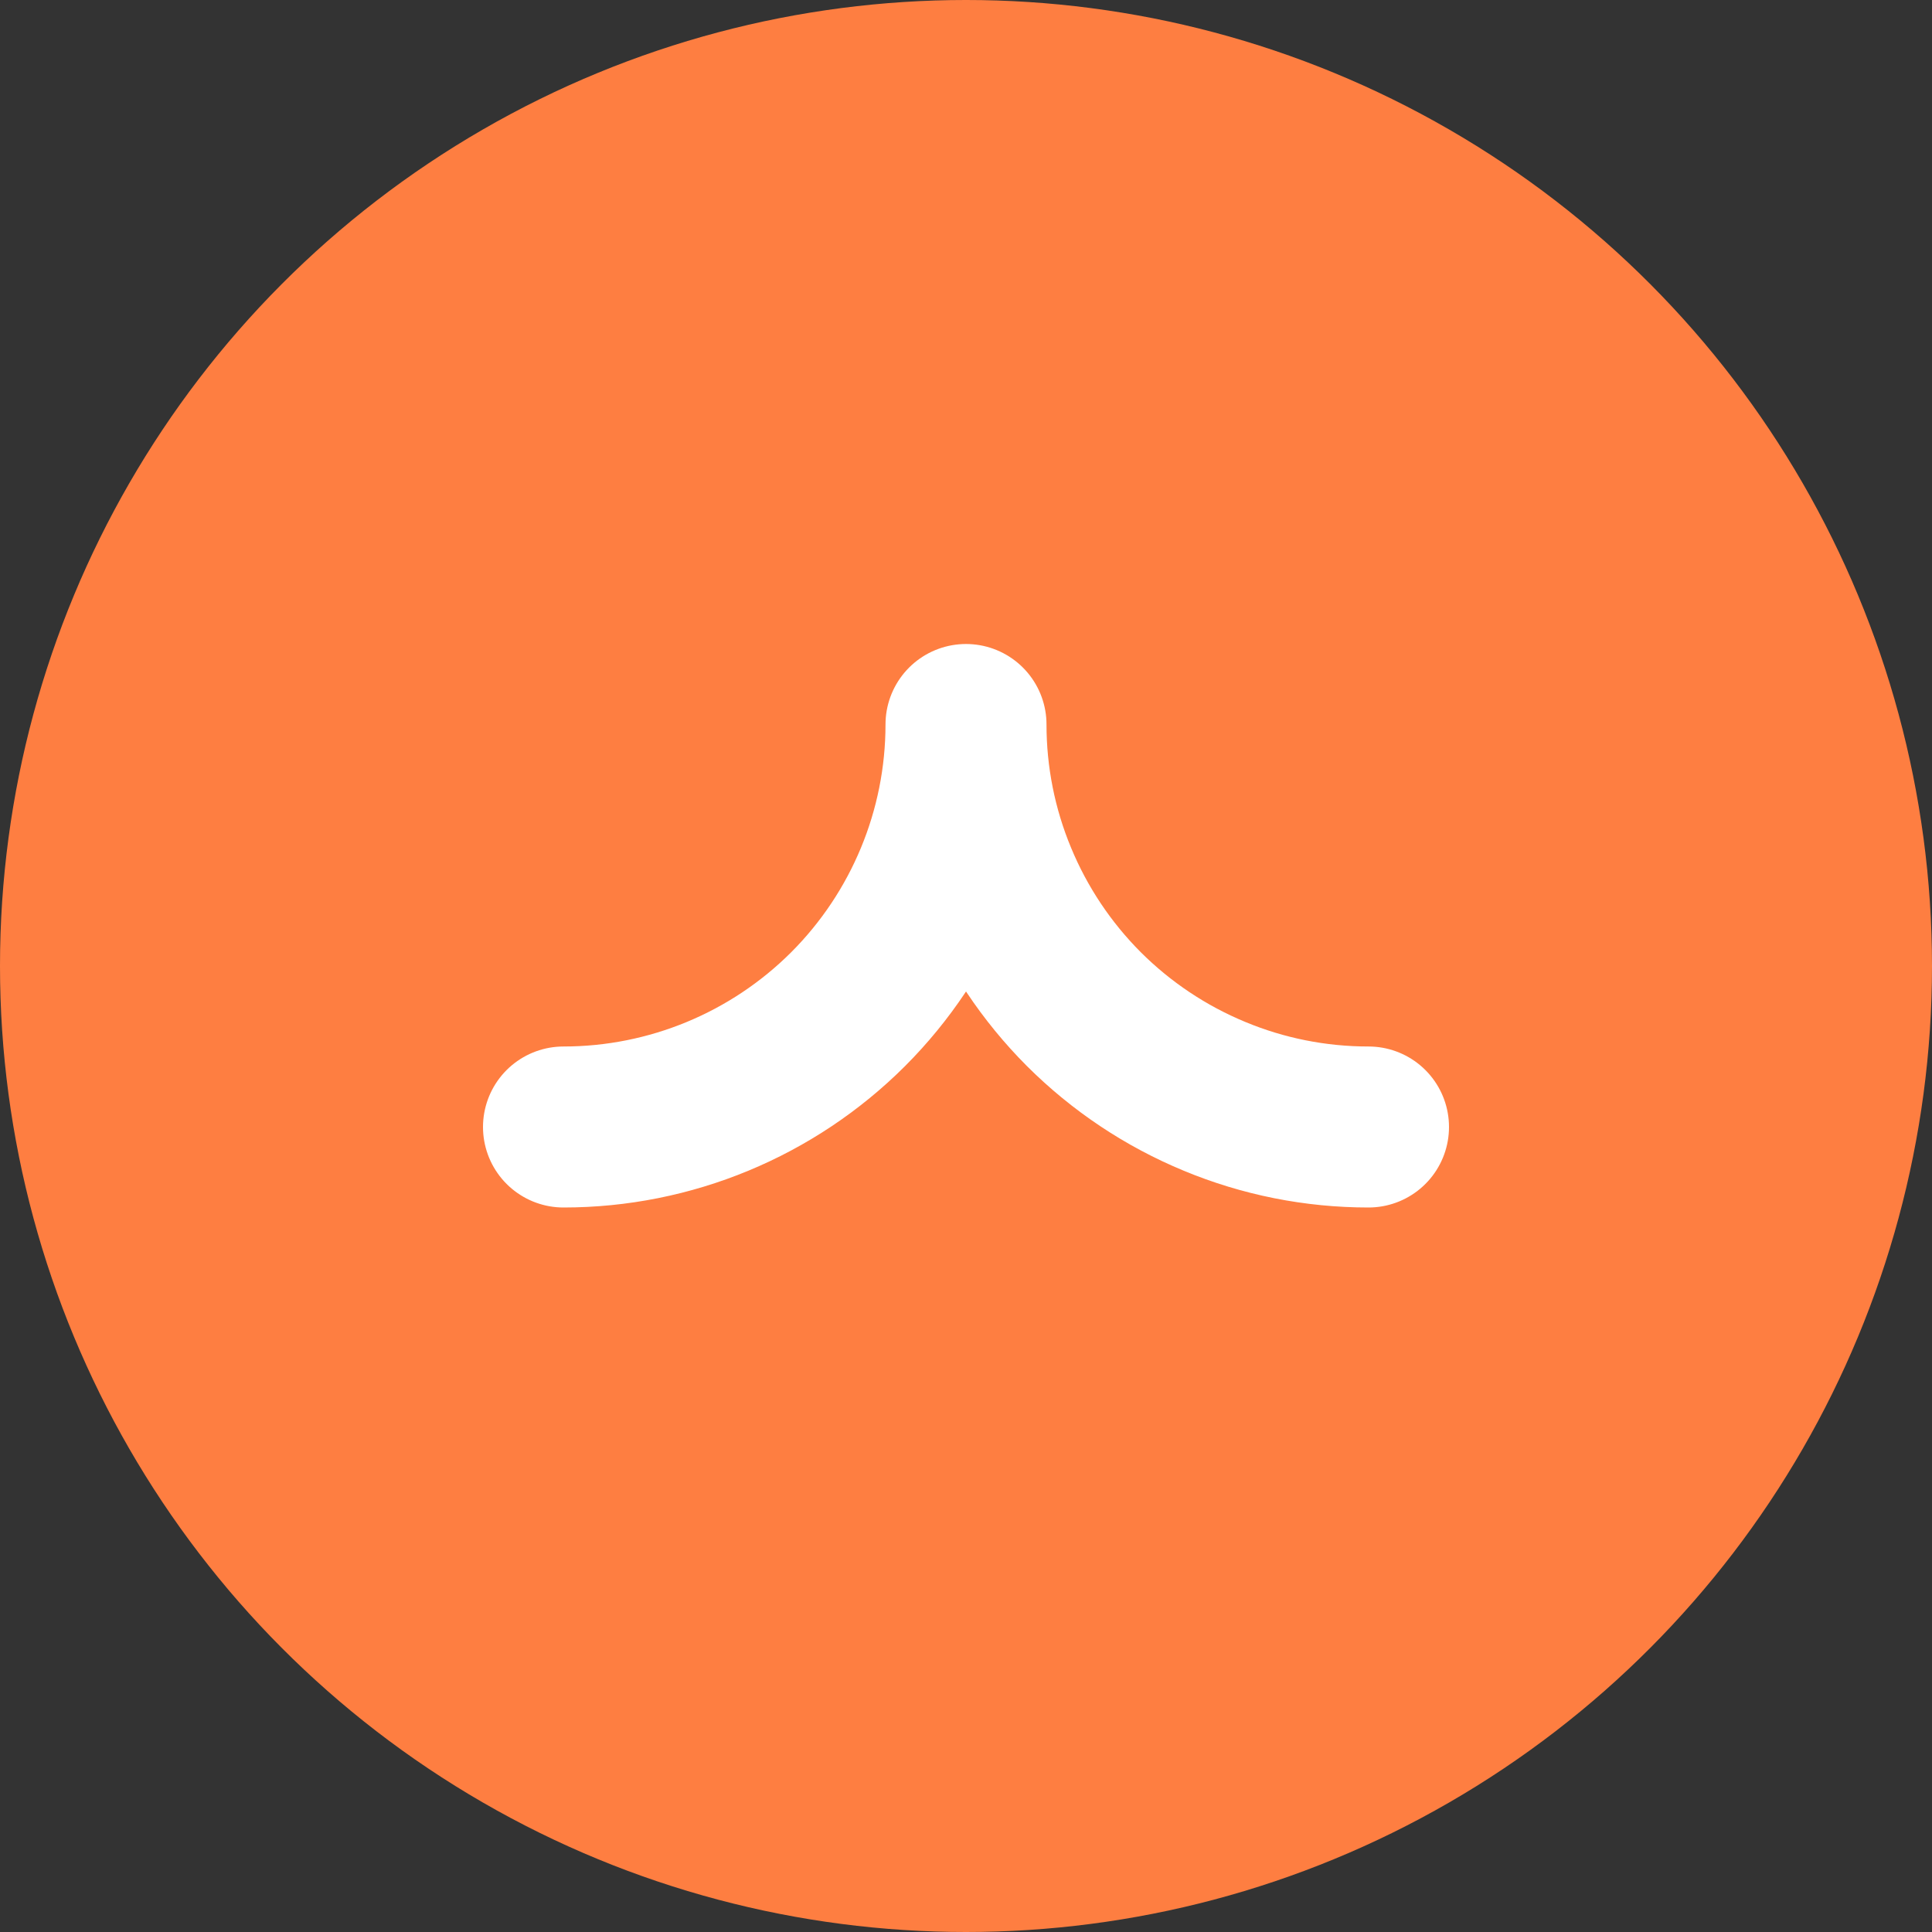<svg width="24" height="24" viewBox="0 0 24 24" fill="none" xmlns="http://www.w3.org/2000/svg">
<rect x="0" y="0" width="24" height="24" fill="#333333" stroke="none"/>
<g id="Info">
<circle id="Ellipse 9" cx="12" cy="12" r="12" fill="#FE7E41"/>
<path id="Union" d="M7 14C8.326 14 9.598 13.473 10.536 12.536C11.473 11.598 12 10.326 12 9C12 9.657 12.129 10.307 12.381 10.913C12.632 11.52 13 12.071 13.464 12.536C13.929 13 14.48 13.368 15.087 13.619C15.693 13.871 16.343 14 17 14" stroke="white" stroke-width="2" stroke-linecap="round" stroke-linejoin="round"/>
</g>
</svg>
